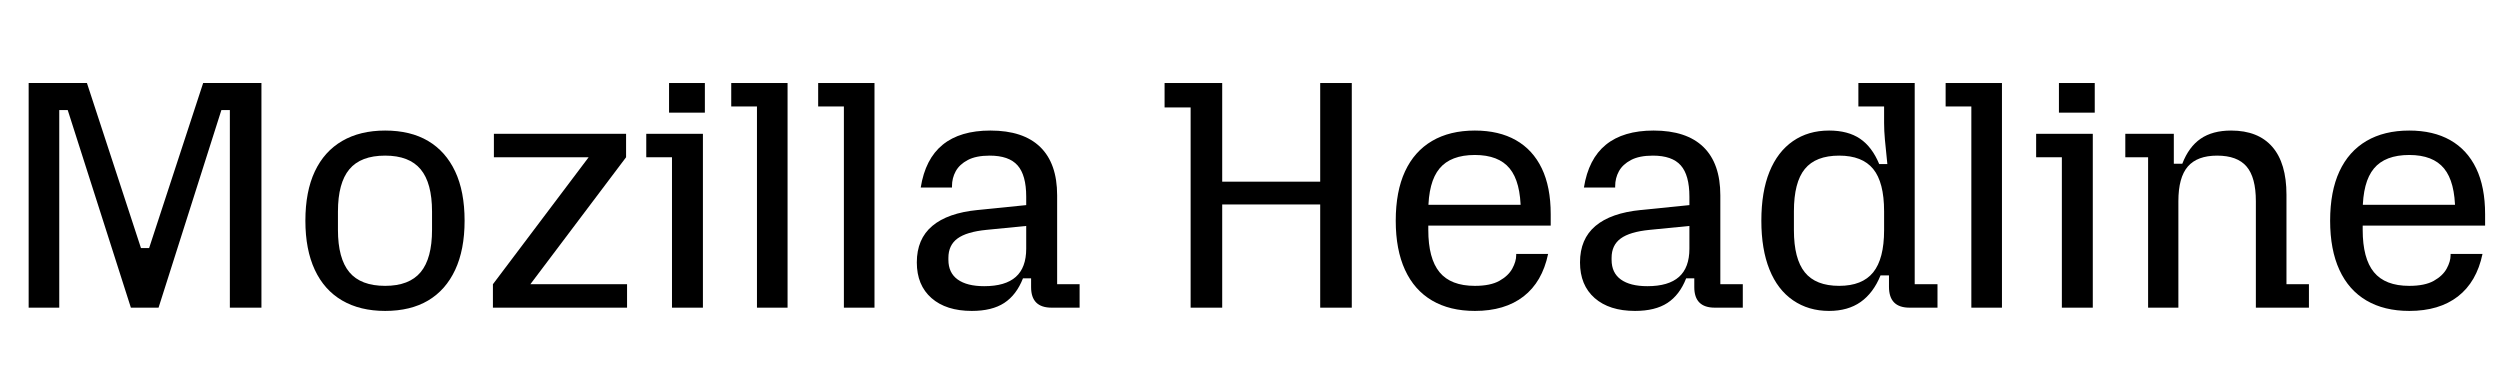 <svg width="122.86" height="19.2" viewBox="0 0 122.86 19.2" xmlns="http://www.w3.org/2000/svg"><path transform="translate(0 15.12) scale(.016 -.016)" d="M88 0V690H267L433 183H458L624 690H803V0H706V607H680L487 0H402L208 607H182V0Z"/><path transform="translate(14.256 15.12) scale(.016 -.016)" d="m292-10q-77 0-132 32t-84 94-29 151q0 90 29 151.5t84 93.5 132 32q78 0 132-32t83-93.5 29-151.5q0-89-29-151t-83-94-132-32zm0 77q74 0 109 42t35 130v56q0 88-35 130t-109 42q-75 0-110-42t-35-130v-56q0-88 35-130t110-42z"/><path transform="translate(23.584 15.12) scale(.016 -.016)" d="M40 0V72L334 462H43V534H449V462L155 72H452V0Z"/><path transform="translate(31.456 15.12) scale(.016 -.016)" d="M98 0V462H19V534H193V0ZM89 599V690H199V599Z"/><path transform="translate(35.808 15.12) scale(.016 -.016)" d="M87 0V618H8V690H181V0Z"/><path transform="translate(40.08 15.12) scale(.016 -.016)" d="M87 0V618H8V690H181V0Z"/><path transform="translate(44.352 15.12) scale(.016 -.016)" d="m213-10q-79 0-124 39.5t-45 109.5q0 72 47.5 112t139.5 49l149 15v-64l-122-12q-61-6-89-26.5t-28-59.5v-6q0-40 28.5-60.5t81.5-20.5q65 0 97 28.5t32 86.5v160q0 66-26.5 96t-85.5 30q-42 0-67.5-13.5t-37-34.5-11.5-46v-4h-96q14 88 67.5 131.5t146.5 43.5q101 0 153-50.5t52-148.5v-273h69v-72h-86q-63 0-63 63v27h-25q-20-51-57.5-75.5t-99.5-24.5z"/><path transform="translate(56.976 15.12) scale(.016 -.016)" d="M494 0V690H591V0ZM96 0V615H16V690H193V0ZM151 317V387H533V317Z"/><path transform="translate(67.84 15.12) scale(.016 -.016)" d="m290-10q-77 0-131.5 32t-83 94-28.5 151q0 90 28.5 151.5t83 93.5 131.5 32q74 0 126-29.5t79.5-86.5 27.5-141v-35h-412v64h375l-55-43v23q0 90-34 131.5t-107 41.5q-74 0-108.5-41.5t-34.5-131.5v-57q0-88 34.5-130t108.5-42q48 0 75.5 15.5t39.5 37.5 12 41v4h98q-18-86-75.5-130.5t-149.5-44.5z"/><path transform="translate(76.944 15.12) scale(.016 -.016)" d="m213-10q-79 0-124 39.5t-45 109.5q0 72 47.5 112t139.5 49l149 15v-64l-122-12q-61-6-89-26.5t-28-59.5v-6q0-40 28.5-60.5t81.5-20.5q65 0 97 28.5t32 86.5v160q0 66-26.5 96t-85.5 30q-42 0-67.5-13.5t-37-34.5-11.5-46v-4h-96q14 88 67.5 131.5t146.5 43.5q101 0 153-50.5t52-148.5v-273h69v-72h-86q-63 0-63 63v27h-25q-20-51-57.5-75.5t-99.5-24.5z"/><path transform="translate(85.792 15.12) scale(.016 -.016)" d="m256-10q-63 0-110.5 32.5t-72.5 94.5-25 150q0 89 25 150.5t72 94 111 32.5q58 0 95-25t59-78h25q-5 47-7.5 75t-2.5 51v51h-79v72h173v-618h70v-72h-86q-63 0-63 64v35h-26q-22-54-61-81.5t-97-27.5zm31 77q71 0 104.5 41.5t33.5 129.5v58q0 89-33.5 130t-104.5 41q-72 0-105.5-41t-33.5-130v-58q0-88 33.5-129.5t105.5-41.5z"/><path transform="translate(95.488 15.12) scale(.016 -.016)" d="M87 0V618H8V690H181V0Z"/><path transform="translate(99.76 15.12) scale(.016 -.016)" d="M98 0V462H19V534H193V0ZM89 599V690H199V599Z"/><path transform="translate(104.11 15.12) scale(.016 -.016)" d="m91 0v462h-70v72h149v-92h26q20 52 56.5 77t93.5 25q83 0 126.5-50t43.5-147v-275h69v-72h-163v327q0 73-28.5 106.5t-90.5 33.5q-61 0-90-33.5t-29-106.5v-327z"/><path transform="translate(113.76 15.12) scale(.016 -.016)" d="m290-10q-77 0-131.5 32t-83 94-28.5 151q0 90 28.5 151.5t83 93.5 131.5 32q74 0 126-29.5t79.5-86.5 27.5-141v-35h-412v64h375l-55-43v23q0 90-34 131.5t-107 41.5q-74 0-108.5-41.5t-34.5-131.5v-57q0-88 34.5-130t108.5-42q48 0 75.5 15.5t39.5 37.5 12 41v4h98q-18-86-75.5-130.5t-149.5-44.5z"/></svg>